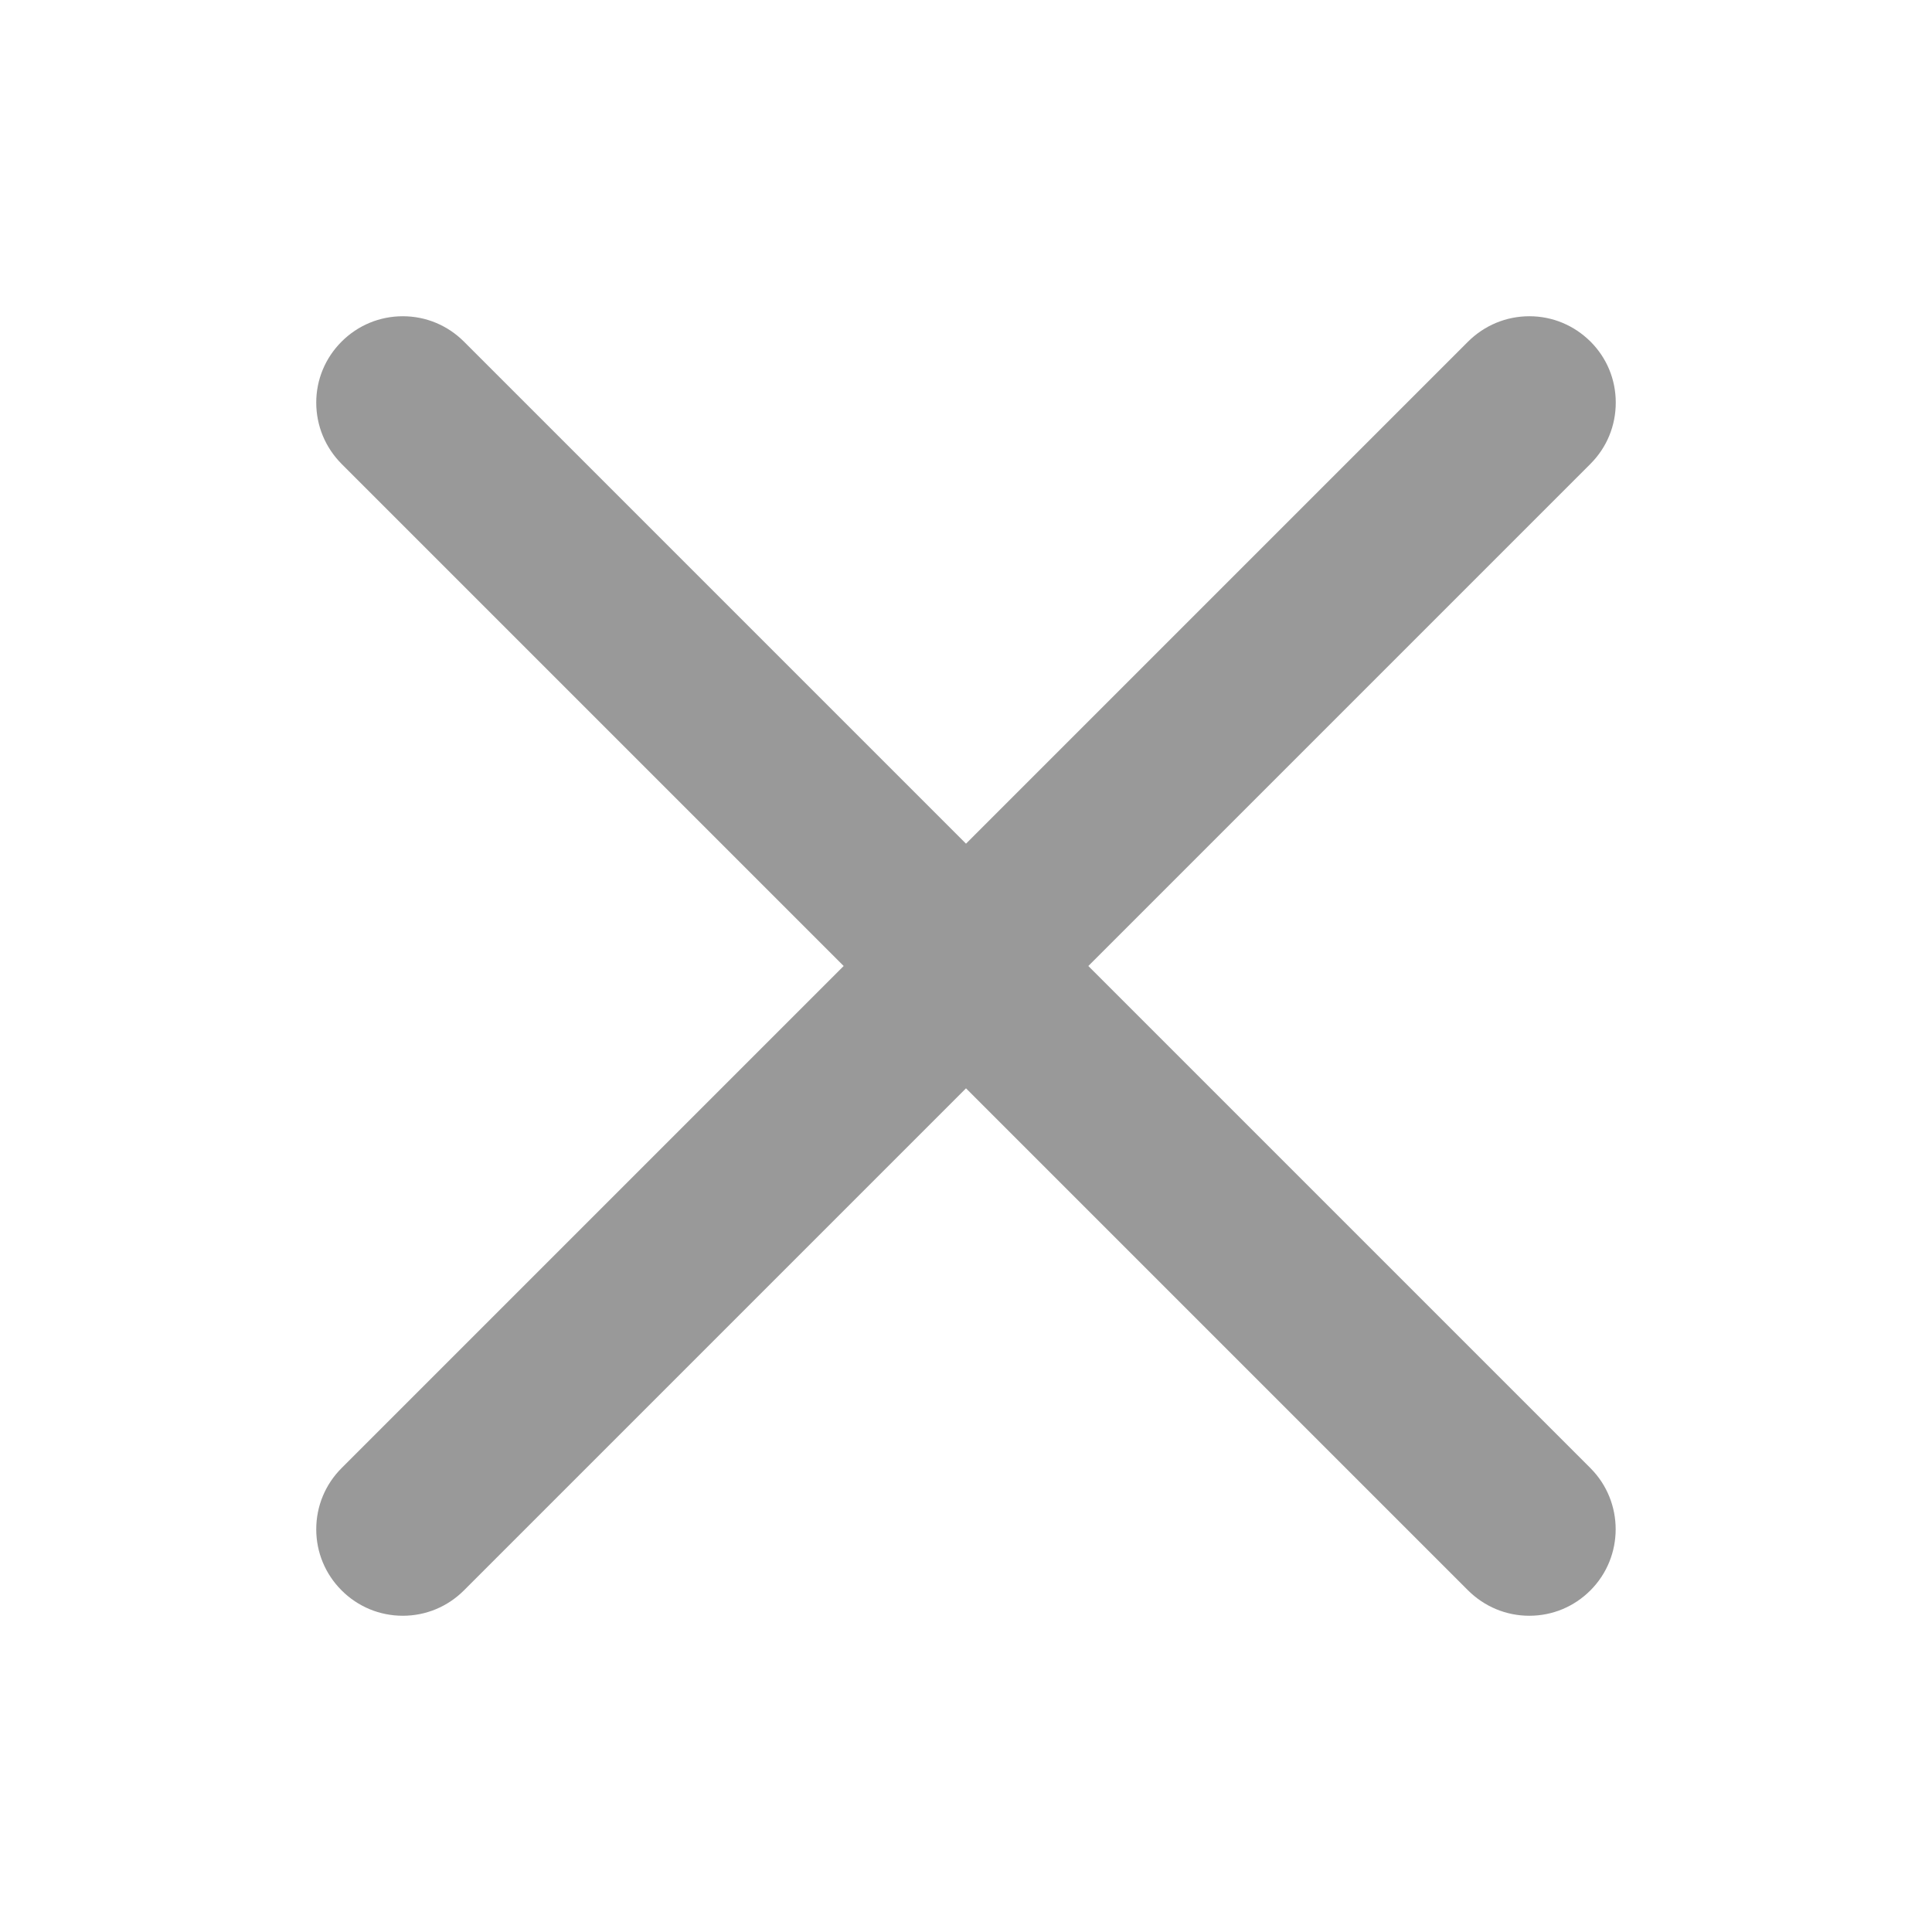 <svg width="16" height="16" viewBox="0 0 16 16" fill="none" xmlns="http://www.w3.org/2000/svg">
<path d="M13.171 12.158L9.013 8L13.171 3.842C13.307 3.706 13.381 3.526 13.381 3.334C13.381 3.143 13.307 2.964 13.172 2.829C13.036 2.694 12.857 2.619 12.666 2.619C12.474 2.619 12.294 2.694 12.158 2.829L8 6.987L3.842 2.829C3.707 2.694 3.527 2.619 3.336 2.619C3.144 2.619 2.964 2.694 2.829 2.829C2.694 2.964 2.619 3.143 2.619 3.334C2.619 3.526 2.694 3.706 2.829 3.842L6.987 8L2.829 12.158C2.694 12.293 2.619 12.473 2.619 12.665C2.619 12.856 2.694 13.036 2.829 13.171C2.964 13.306 3.144 13.381 3.336 13.381C3.527 13.381 3.707 13.306 3.842 13.171L8 9.013L12.158 13.171C12.294 13.306 12.474 13.381 12.665 13.381C12.857 13.381 13.036 13.306 13.171 13.171C13.45 12.892 13.45 12.437 13.171 12.158Z" fill="#999999"/>
</svg>
